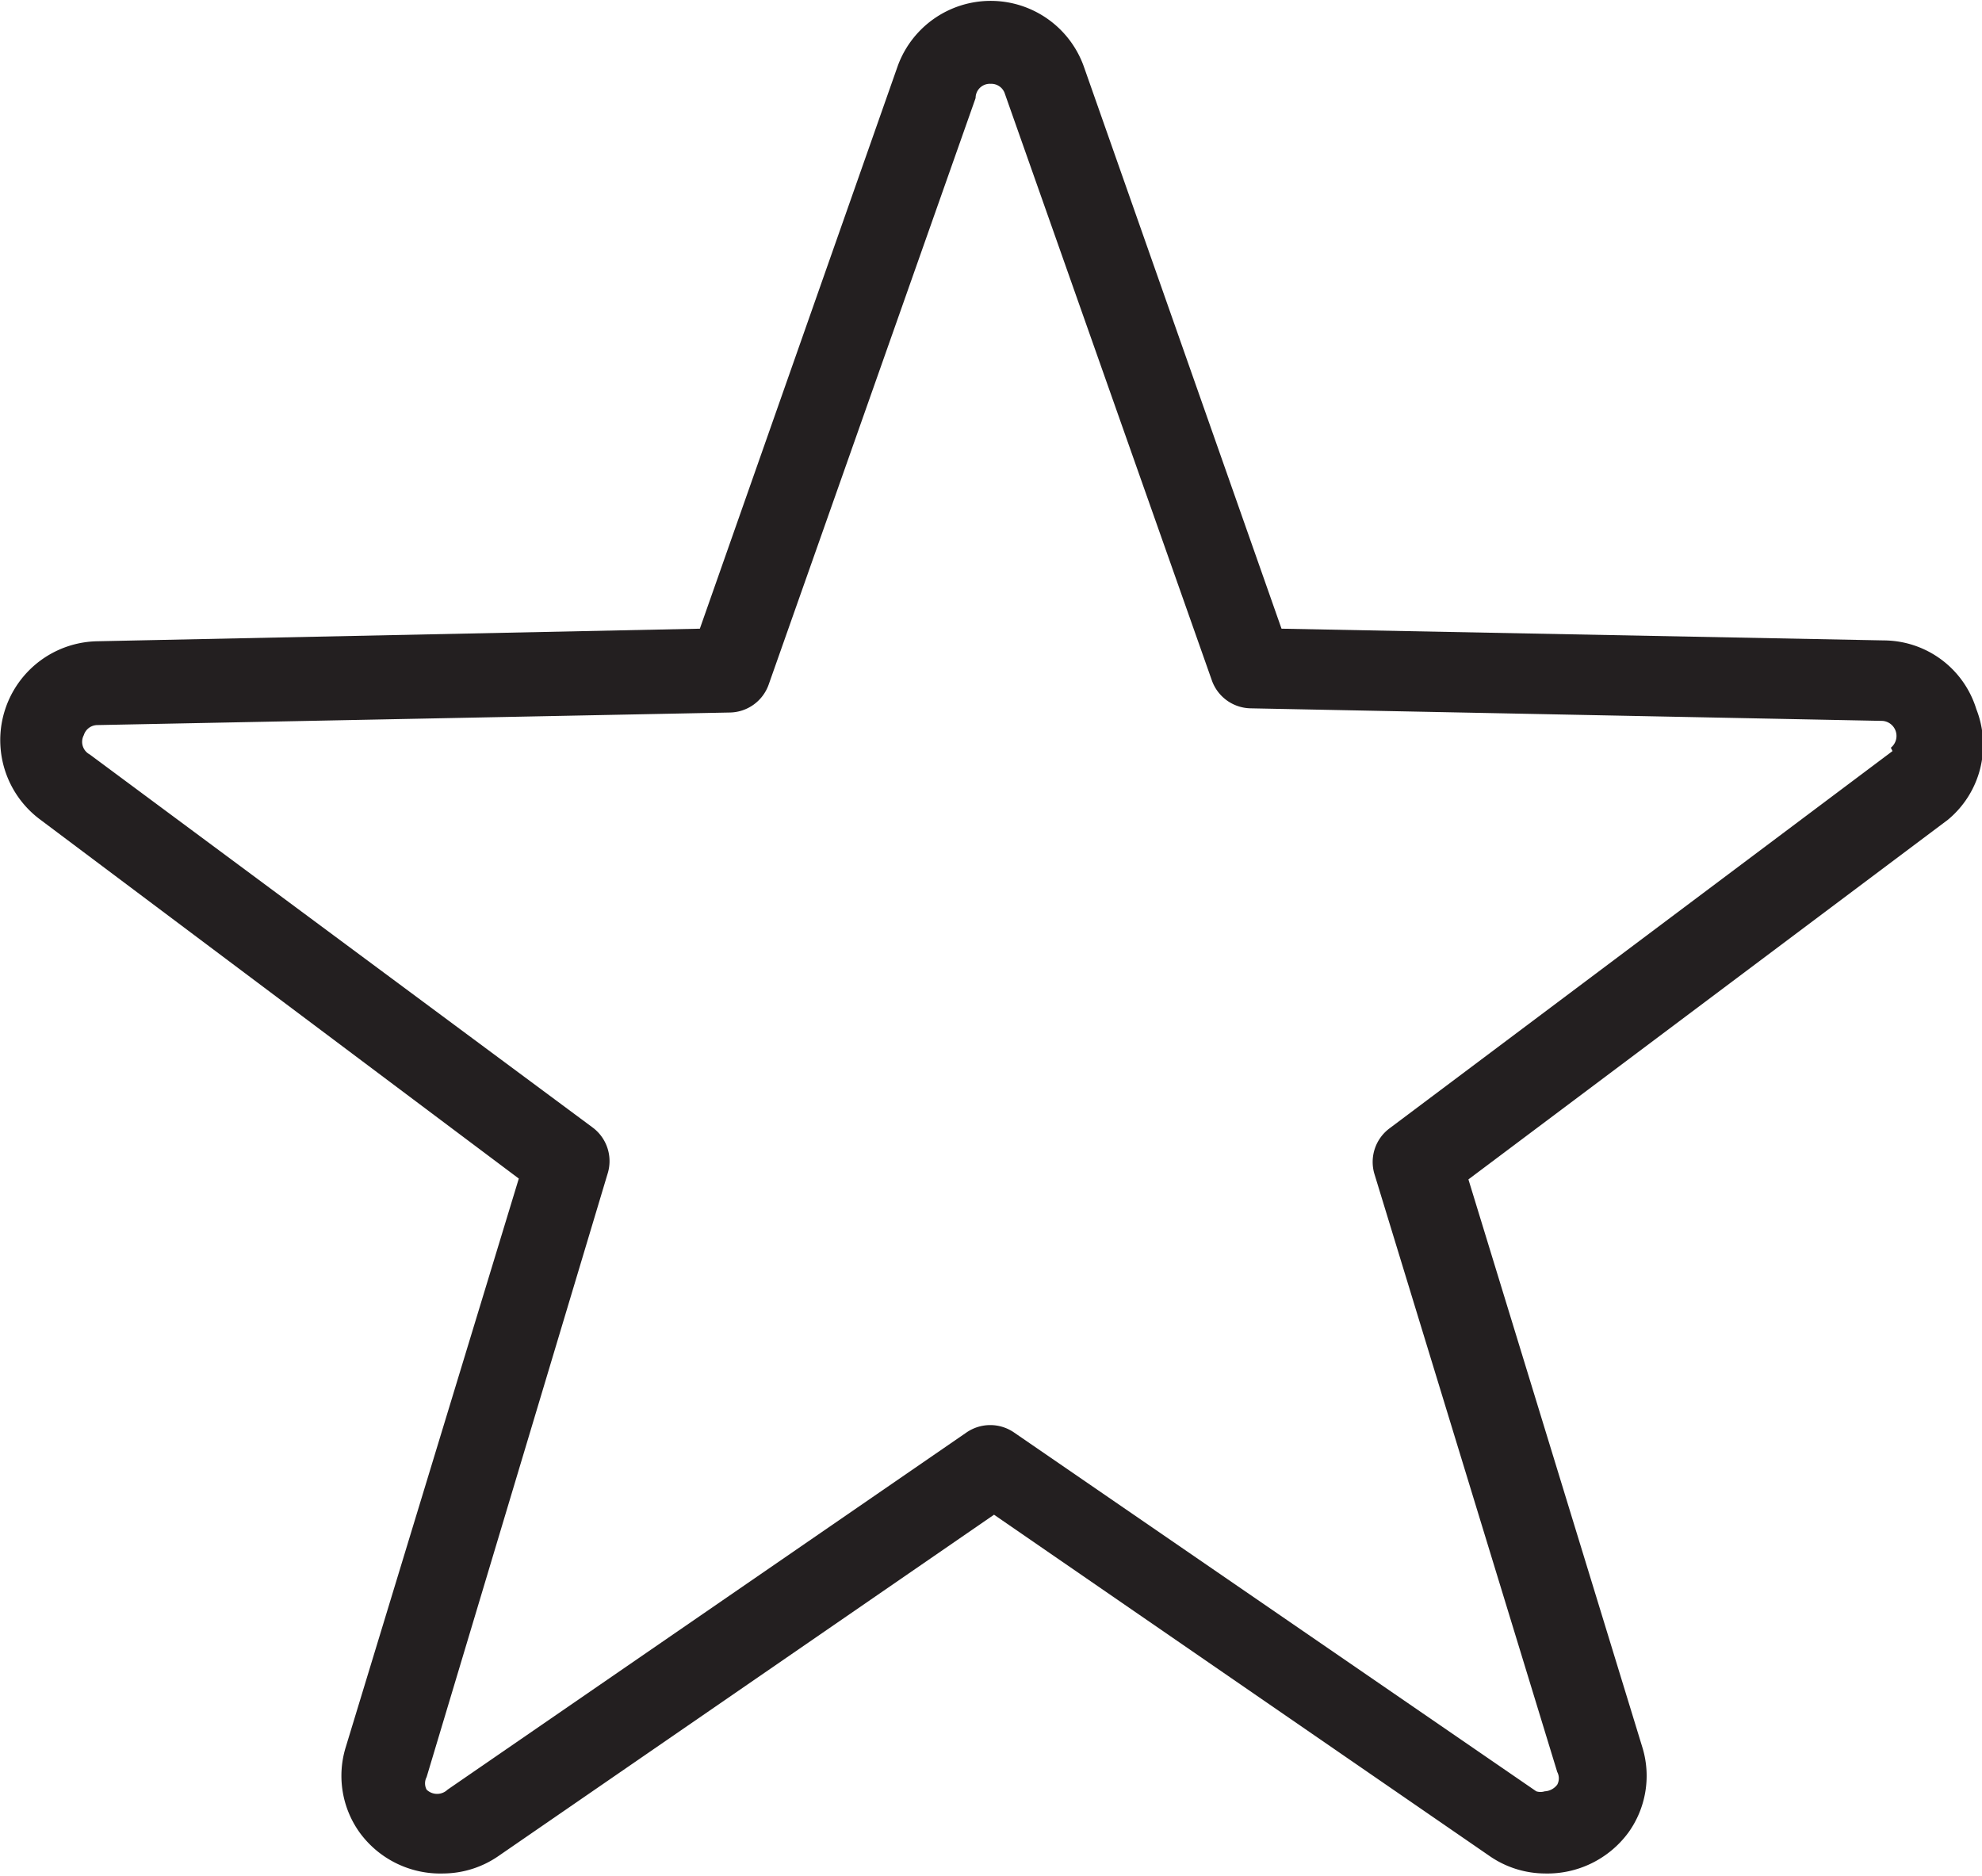 <?xml version="1.0" standalone="no"?><!DOCTYPE svg PUBLIC "-//W3C//DTD SVG 1.1//EN" "http://www.w3.org/Graphics/SVG/1.1/DTD/svg11.dtd"><svg t="1510815209085" class="icon" style="" viewBox="0 0 1082 1024" version="1.1" xmlns="http://www.w3.org/2000/svg" p-id="1847" xmlns:xlink="http://www.w3.org/1999/xlink" width="211.328" height="200"><defs><style type="text/css"></style></defs><path d="M1078.906 387.088a53.076 53.076 0 0 0-50.331-37.519l-328.979-6.406L591.614 36.147a53.991 53.991 0 0 0-101.576 0L382.055 343.164l-328.979 6.863a53.991 53.991 0 0 0-31.571 97.001l261.719 196.29-94.713 311.135a53.076 53.076 0 0 0 7.778 45.755 54.449 54.449 0 0 0 45.755 22.42 53.534 53.534 0 0 0 30.198-9.609l270.413-186.223 270.413 186.223a53.534 53.534 0 0 0 30.198 9.609 54.906 54.906 0 0 0 45.755-22.42 53.076 53.076 0 0 0 7.778-45.755l-95.171-310.677 261.719-196.29a53.076 53.076 0 0 0 15.557-60.397z m-45.755 22.878l-274.531 205.898a22.878 22.878 0 0 0-8.236 25.165l99.746 326.234a7.321 7.321 0 0 1 0 6.863 9.151 9.151 0 0 1-6.863 3.66 7.778 7.778 0 0 1-4.576 0l-285.055-195.832a22.878 22.878 0 0 0-26.08 0l-283.224 194.917a8.236 8.236 0 0 1-11.439 0 7.321 7.321 0 0 1 0-6.863L331.725 640.572a22.878 22.878 0 0 0-8.236-25.165L48.958 411.796A7.778 7.778 0 0 1 45.755 401.273a7.778 7.778 0 0 1 7.321-5.491l345.451-6.863a22.878 22.878 0 0 0 21.047-15.099l113.015-320.286a7.778 7.778 0 0 1 8.236-7.778 7.778 7.778 0 0 1 7.778 5.491l113.015 320.286a22.878 22.878 0 0 0 21.047 15.099l344.994 6.863a8.236 8.236 0 0 1 4.576 14.642z" fill="#231F20" p-id="1848"></path></svg>